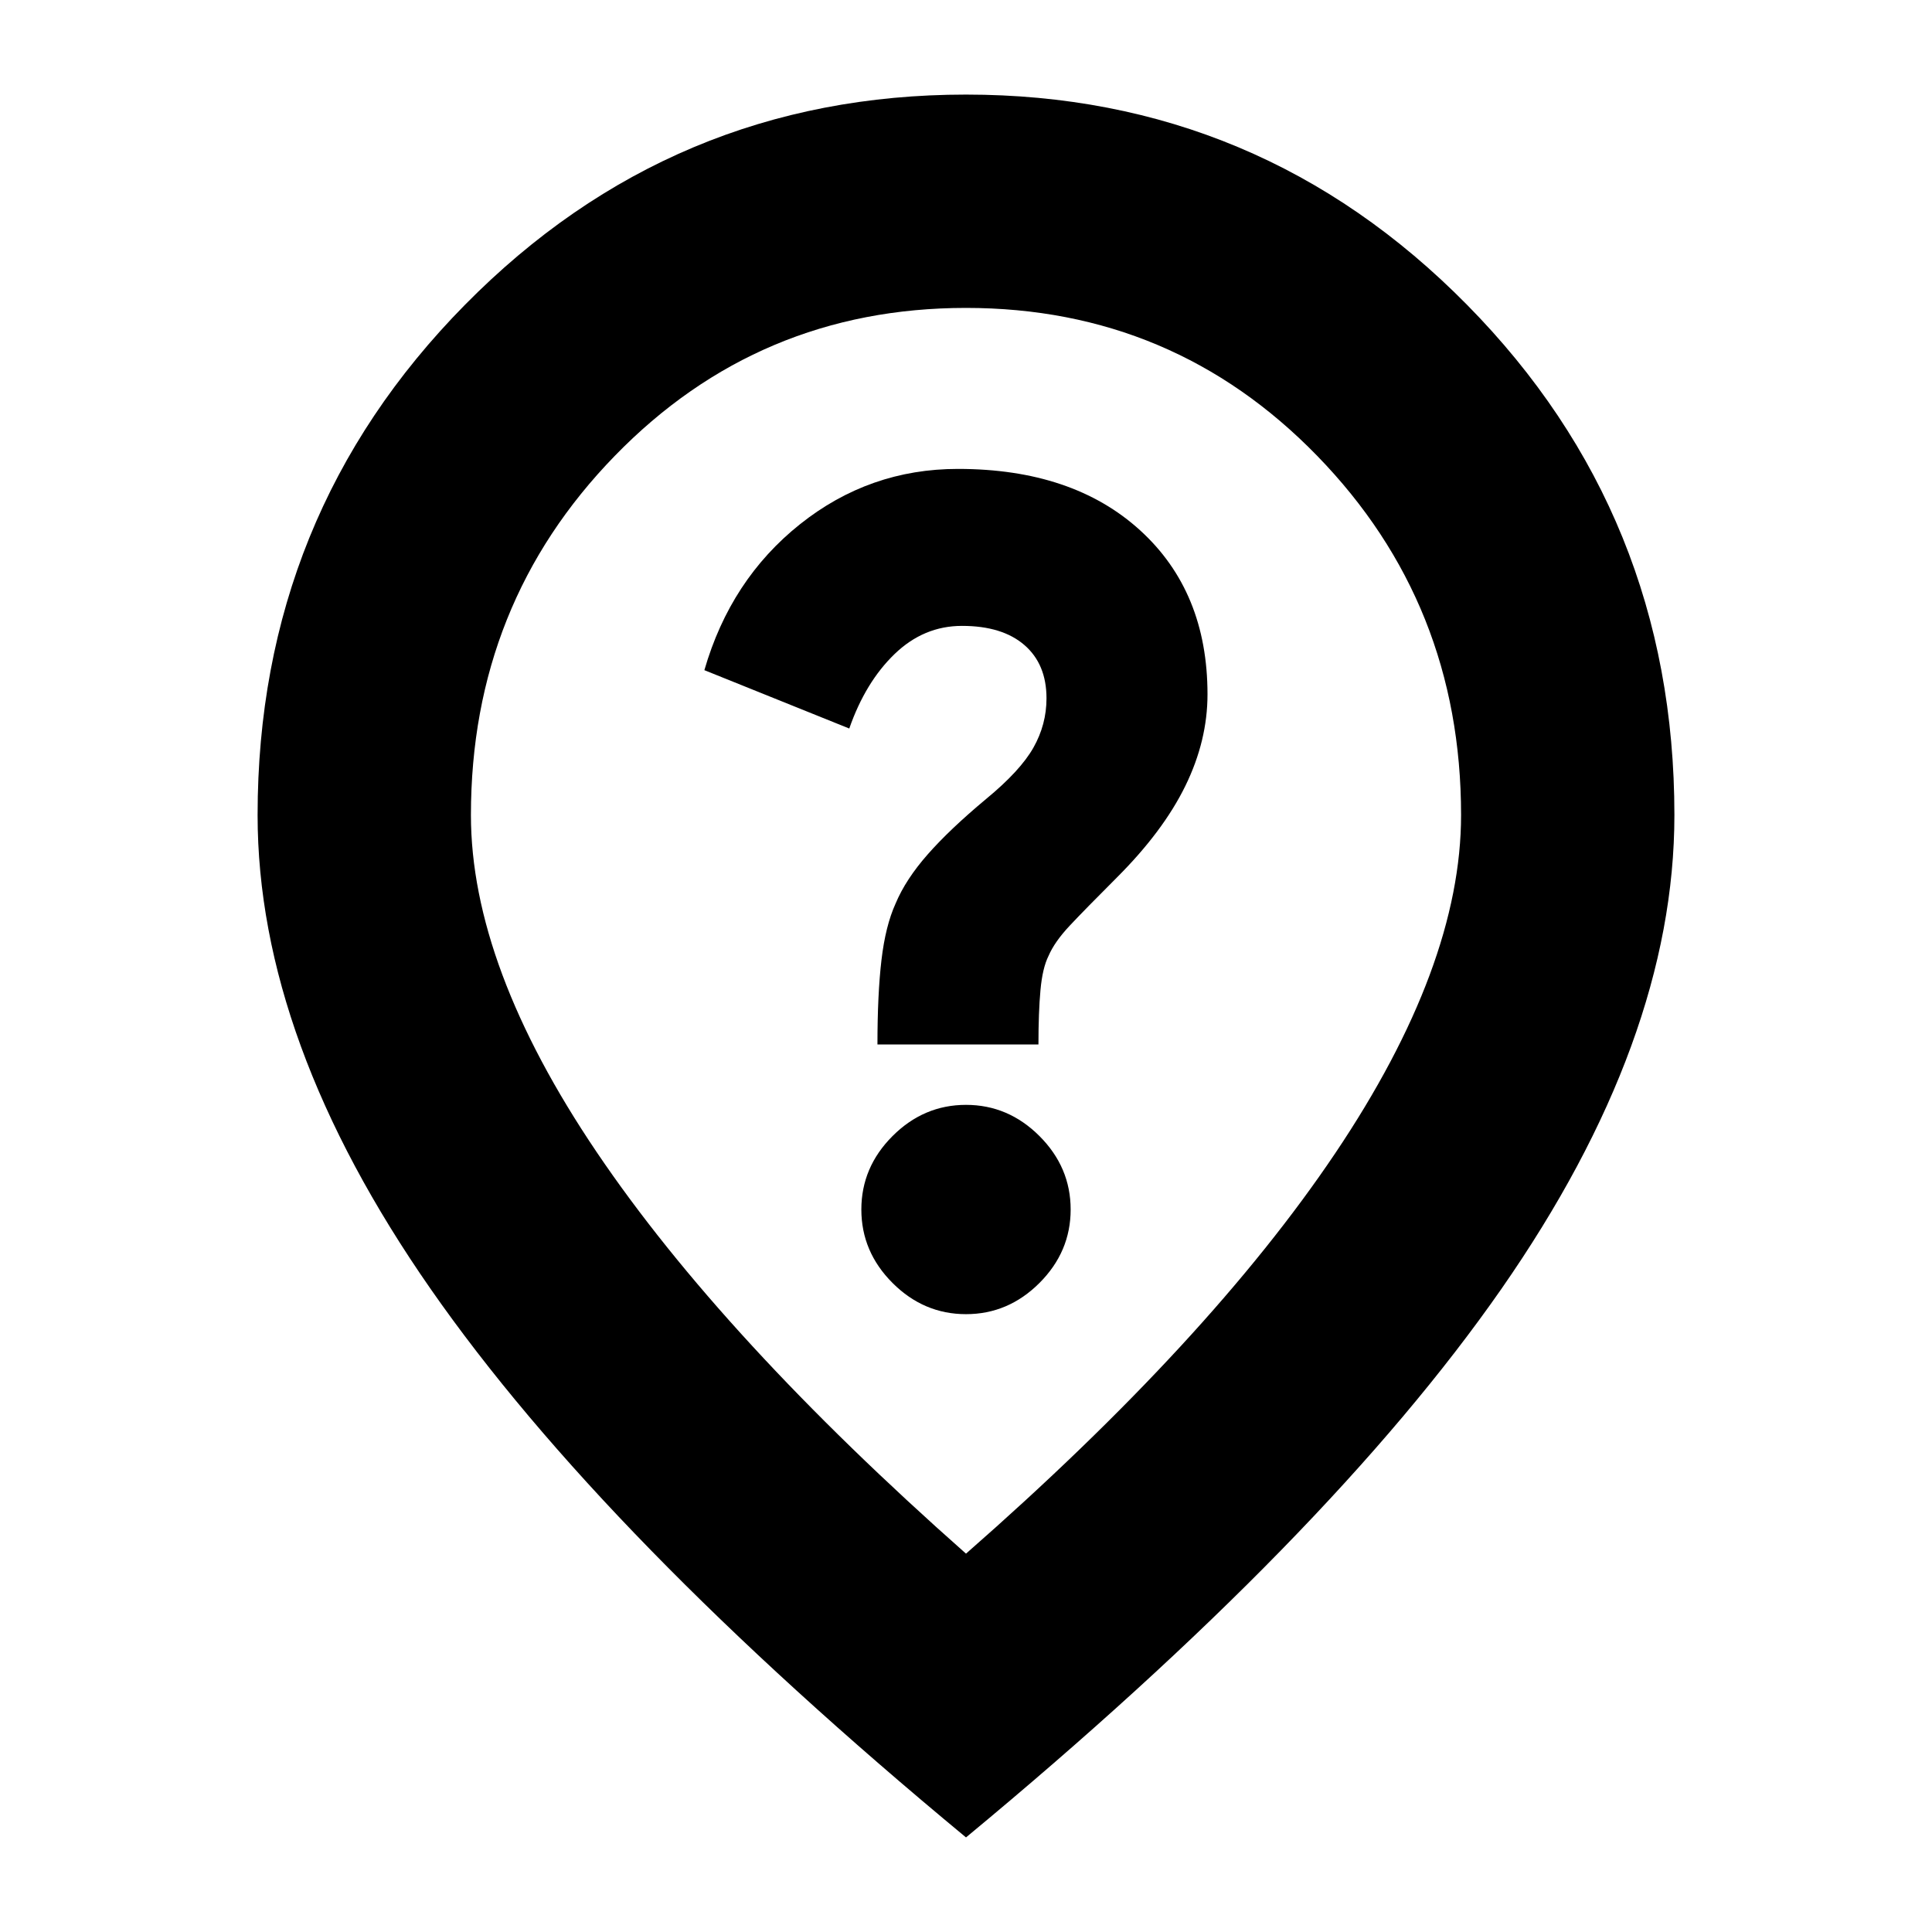 <svg xmlns="http://www.w3.org/2000/svg" height="24" viewBox="0 -960 960 960" width="24"><path d="M480-307q21 0 36.5-15.5T532-359q0-21-15.5-36.5T480-411q-21 0-36.5 15.5T428-359q0 21 15.5 36.5T480-307Zm-44-134h80q0-16 1-27t4-17q3-7 10.5-15t23.5-24q23-23 34-45.5t11-45.5q0-51-33.5-81.5T476-727q-44 0-78.5 27.5T350-627l72 29q8-23 22.5-37t33.5-14q20 0 31 9.5t11 26.5q0 13-6.5 24.5T490-563q-18 15-29 27.5T445-511q-5 11-7 28t-2 42Zm44 253q121-106 183.5-199T726-555q0-105-71.5-178.5T480-807q-103 0-174.5 73.5T234-555q0 75 62.5 167.5T480-188Zm0 141Q300-196 214-319.5T128-555q0-149 103-253.5T480-913q146 0 249 104.5T832-555q0 112-86 235.5T480-47Zm0-513Z"/></svg>